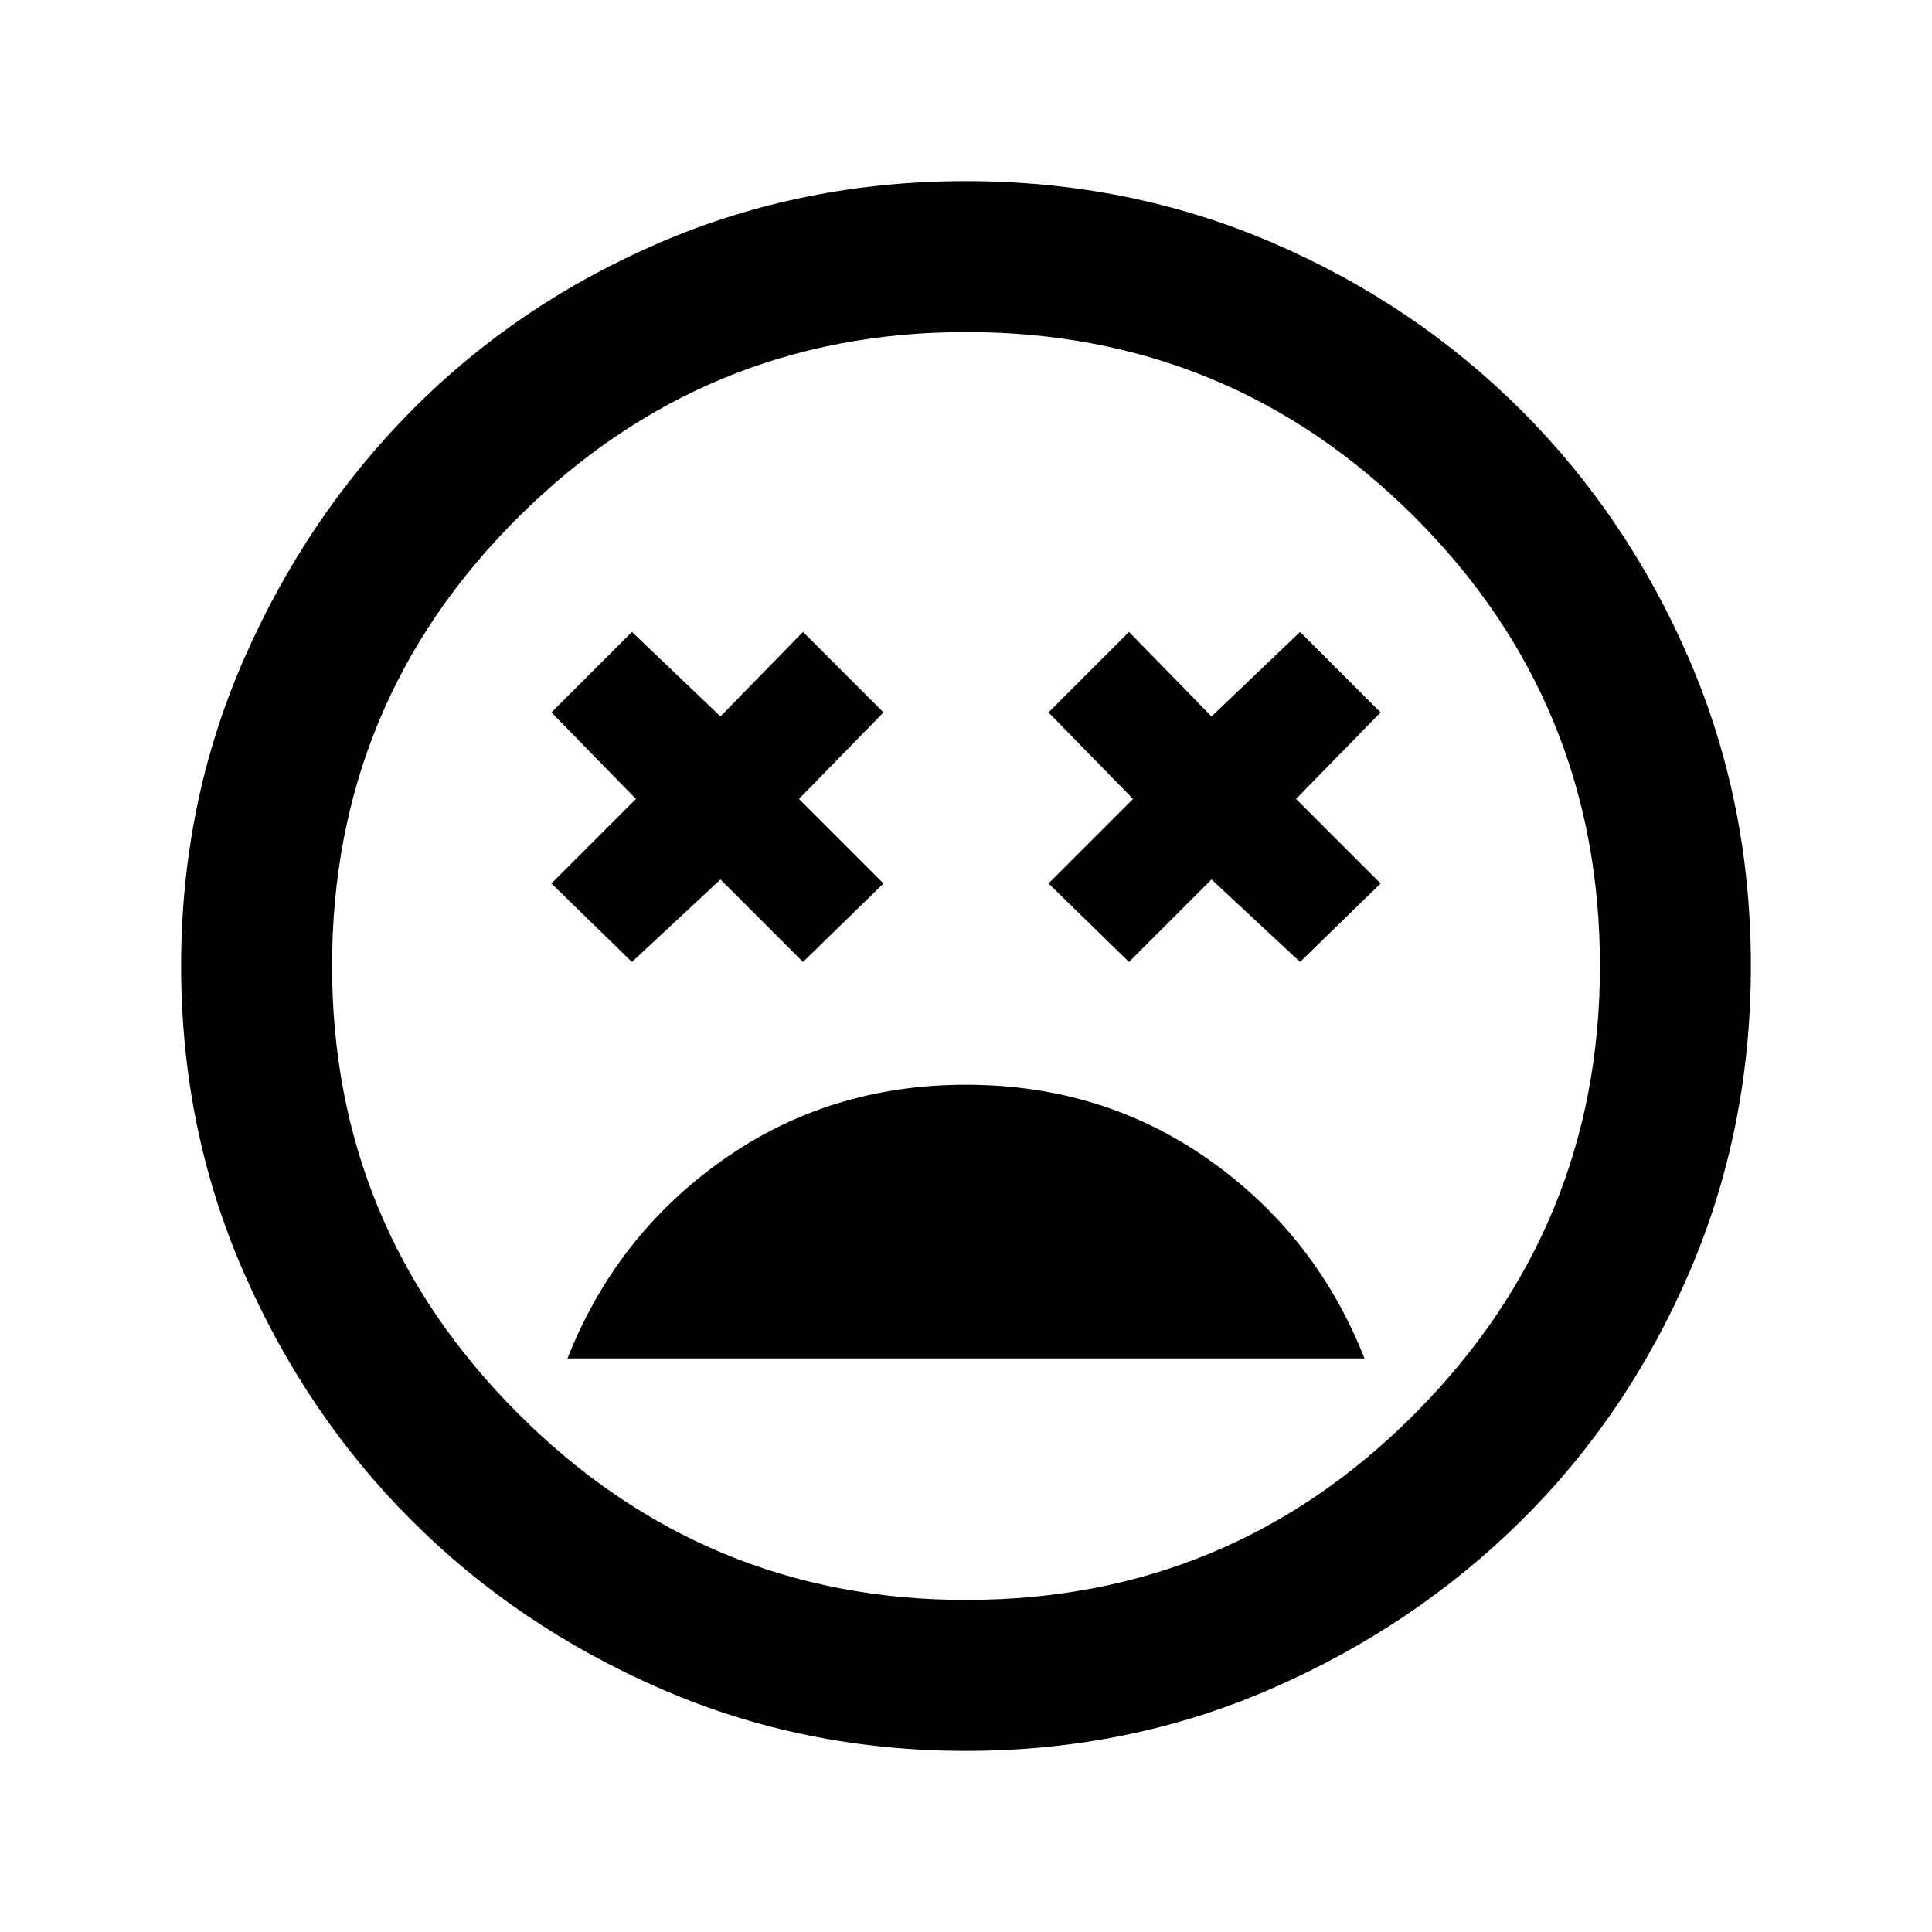 <svg xmlns="http://www.w3.org/2000/svg" height="24" width="24"><path d="M12 13.475q-1.7 0-3.025.937-1.325.938-1.925 2.463h9.9q-.6-1.525-1.925-2.463-1.325-.937-3.025-.937ZM7.85 11.95l1.1-1.025 1.025 1.025 1-.975-1.05-1.05 1.05-1.075-1-1L8.95 8.9l-1.1-1.05-1 1L7.9 9.925l-1.05 1.05Zm6.175 0 1.025-1.025 1.1 1.025 1-.975-1.05-1.05 1.05-1.075-1-1-1.1 1.05-1.025-1.05-1 1 1.05 1.075-1.05 1.05ZM12 21.75q-2.025 0-3.8-.775t-3.087-2.088Q3.8 17.575 3.025 15.8 2.25 14.025 2.25 12t.775-3.8Q3.8 6.425 5.113 5.1 6.425 3.775 8.2 3.012 9.975 2.25 12 2.25t3.8.762q1.775.763 3.1 2.088 1.325 1.325 2.088 3.1.762 1.775.762 3.8t-.762 3.8q-.763 1.775-2.088 3.087-1.325 1.313-3.1 2.088-1.775.775-3.8.775ZM12 12Zm0 7.875q3.275 0 5.575-2.313 2.3-2.312 2.3-5.562 0-3.275-2.3-5.575-2.3-2.3-5.575-2.3-3.25 0-5.562 2.3Q4.125 8.725 4.125 12q0 3.25 2.313 5.562Q8.75 19.875 12 19.875Z"/></svg>